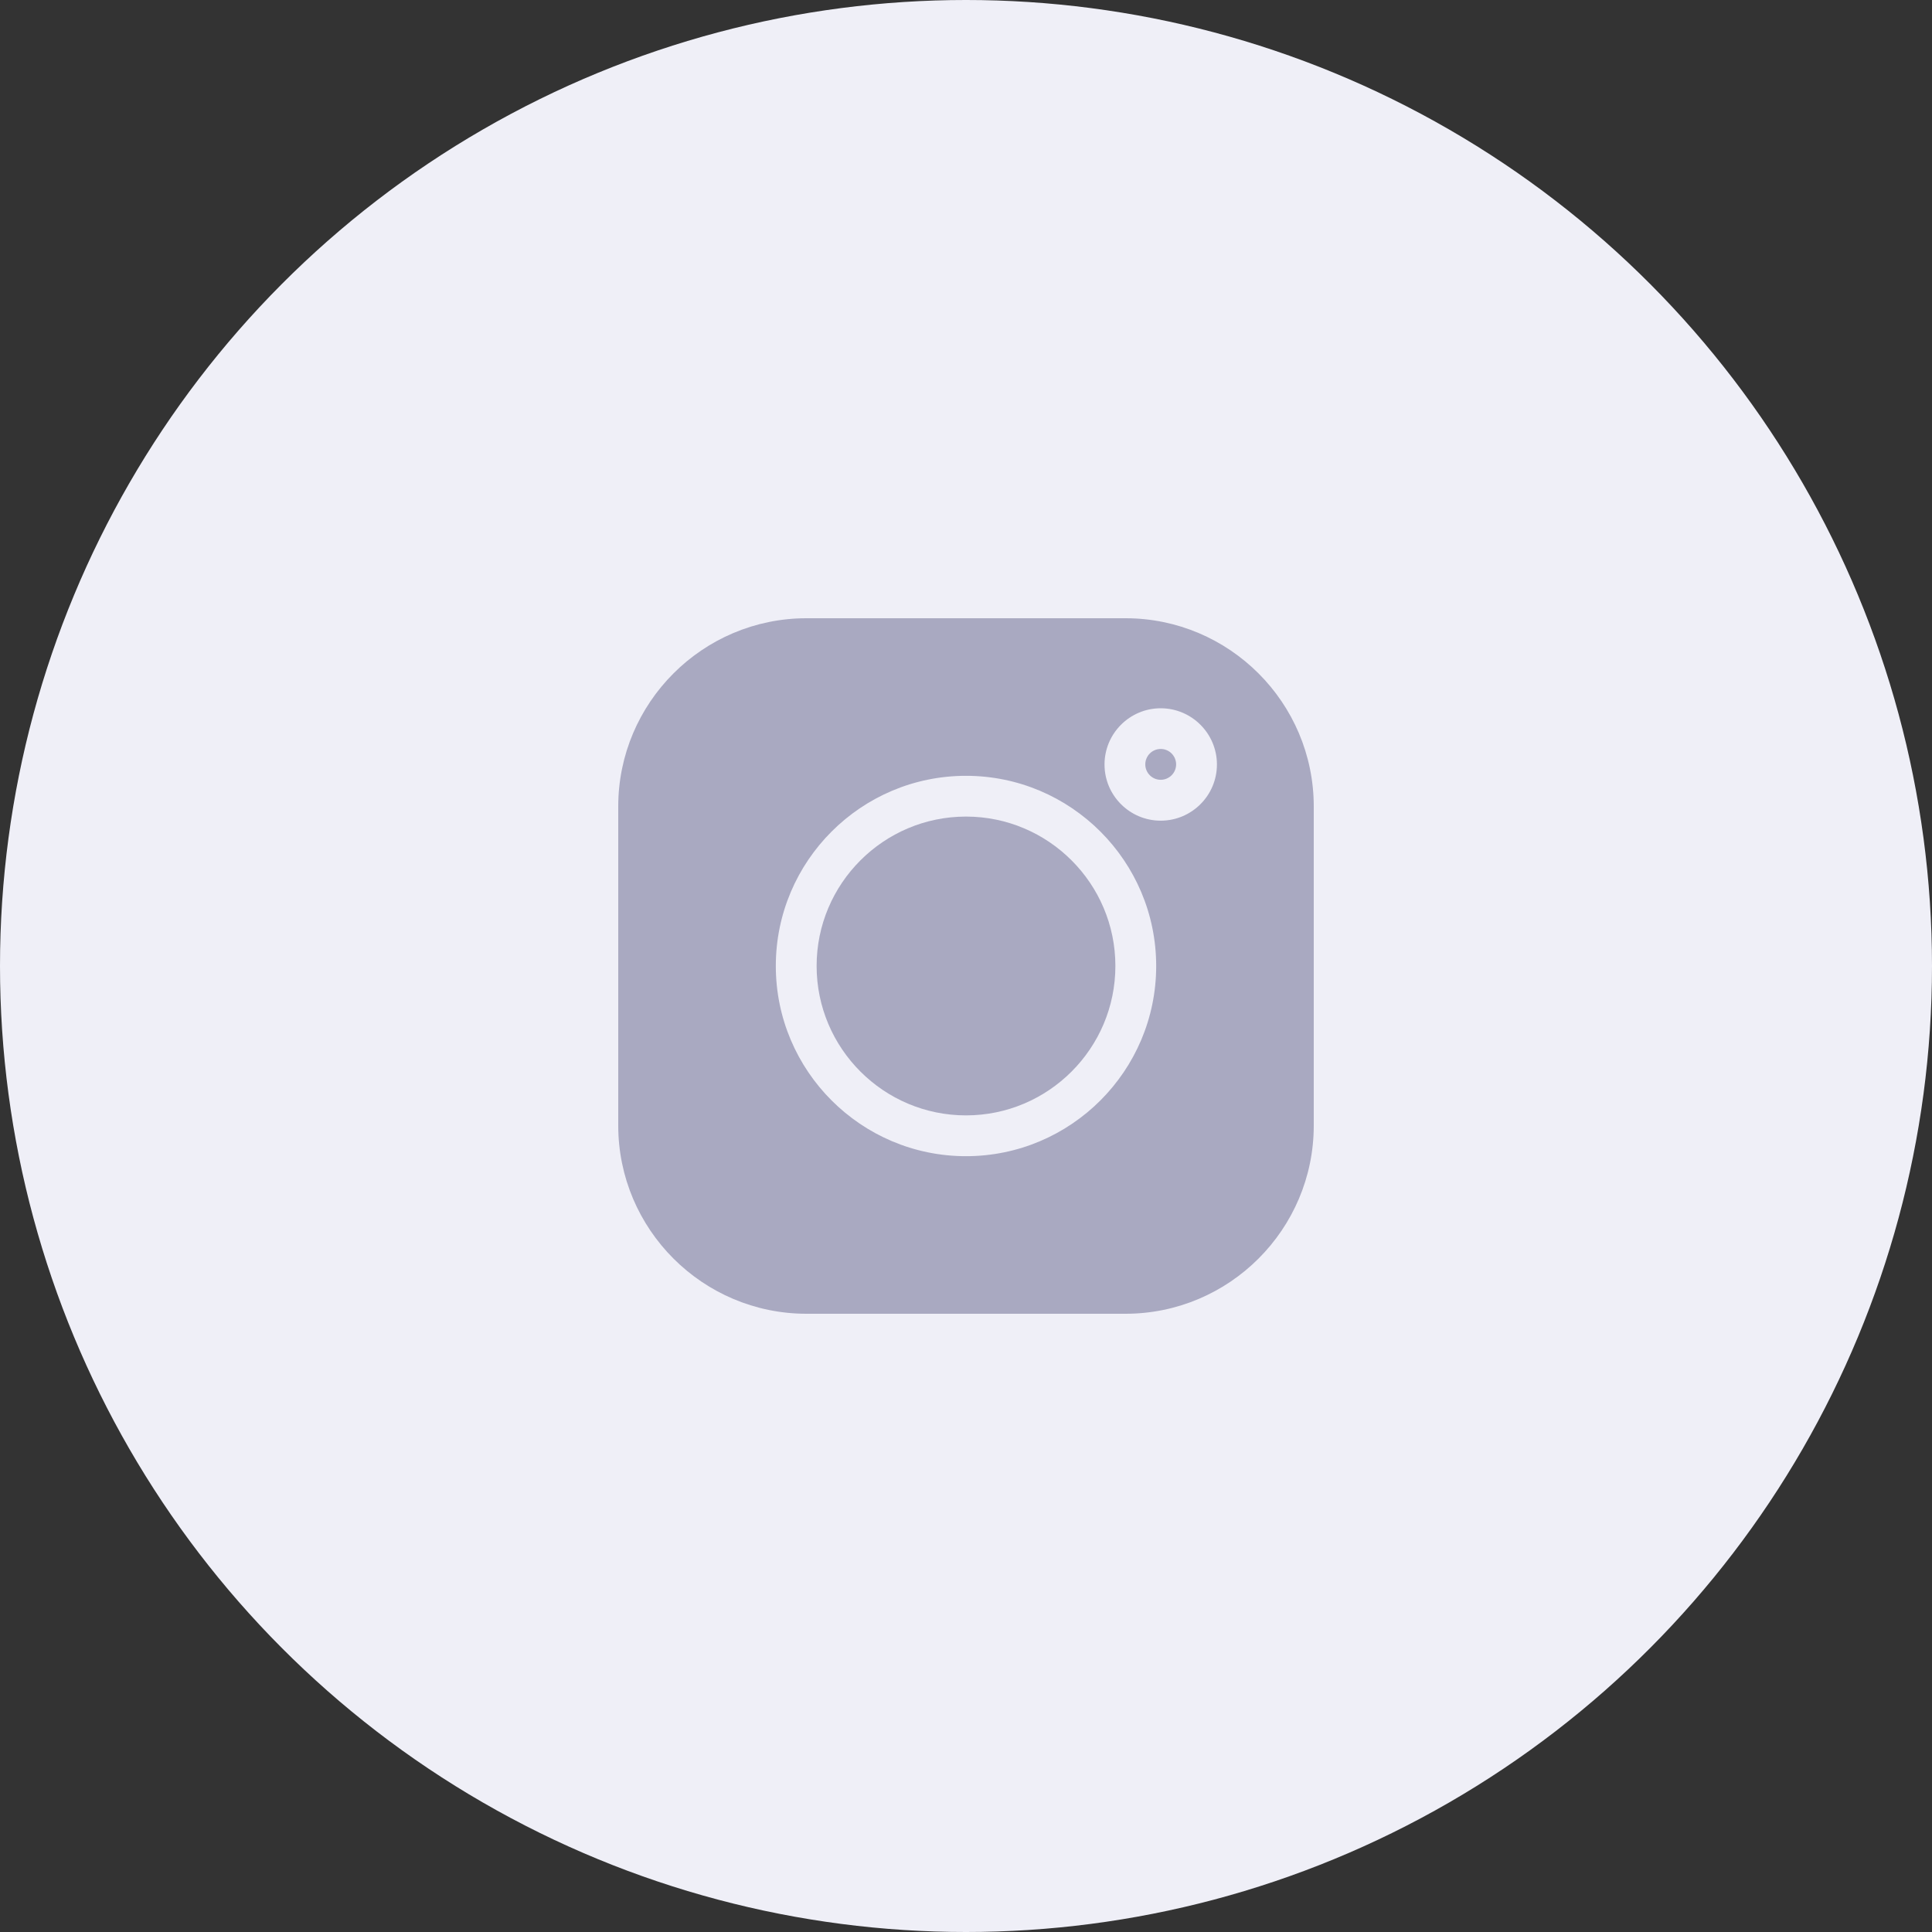<svg width="50" height="50" viewBox="0 0 50 50" fill="none" xmlns="http://www.w3.org/2000/svg">
<rect x="0" y="0" width="50" height="50" fill="#333333" stroke="none"/>
<circle cx="25" cy="25" r="25" fill="#EFEFF7"/>
<path d="M29.128 16H20.872C18.186 16 16 18.186 16 20.872V29.128C16 31.814 18.186 34 20.872 34H29.128C31.814 34 34 31.814 34 29.128V20.872C34 18.186 31.814 16 29.128 16V16ZM25 29.922C22.286 29.922 20.078 27.714 20.078 25C20.078 22.286 22.286 20.078 25 20.078C27.714 20.078 29.922 22.286 29.922 25C29.922 27.714 27.714 29.922 25 29.922ZM30.039 21.239C29.237 21.239 28.585 20.587 28.585 19.785C28.585 18.983 29.237 18.33 30.039 18.33C30.841 18.33 31.494 18.983 31.494 19.785C31.494 20.587 30.841 21.239 30.039 21.239Z" fill="#A9A9C1"/>
<path d="M25 21.133C22.868 21.133 21.134 22.867 21.134 24.999C21.134 27.131 22.868 28.866 25 28.866C27.132 28.866 28.866 27.131 28.866 24.999C28.866 22.867 27.132 21.133 25 21.133Z" fill="#A9A9C1"/>
<path d="M30.039 19.383C29.819 19.383 29.64 19.562 29.64 19.782C29.64 20.002 29.819 20.181 30.039 20.181C30.259 20.181 30.438 20.002 30.438 19.782C30.438 19.562 30.259 19.383 30.039 19.383Z" fill="#A9A9C1"/>
</svg>

